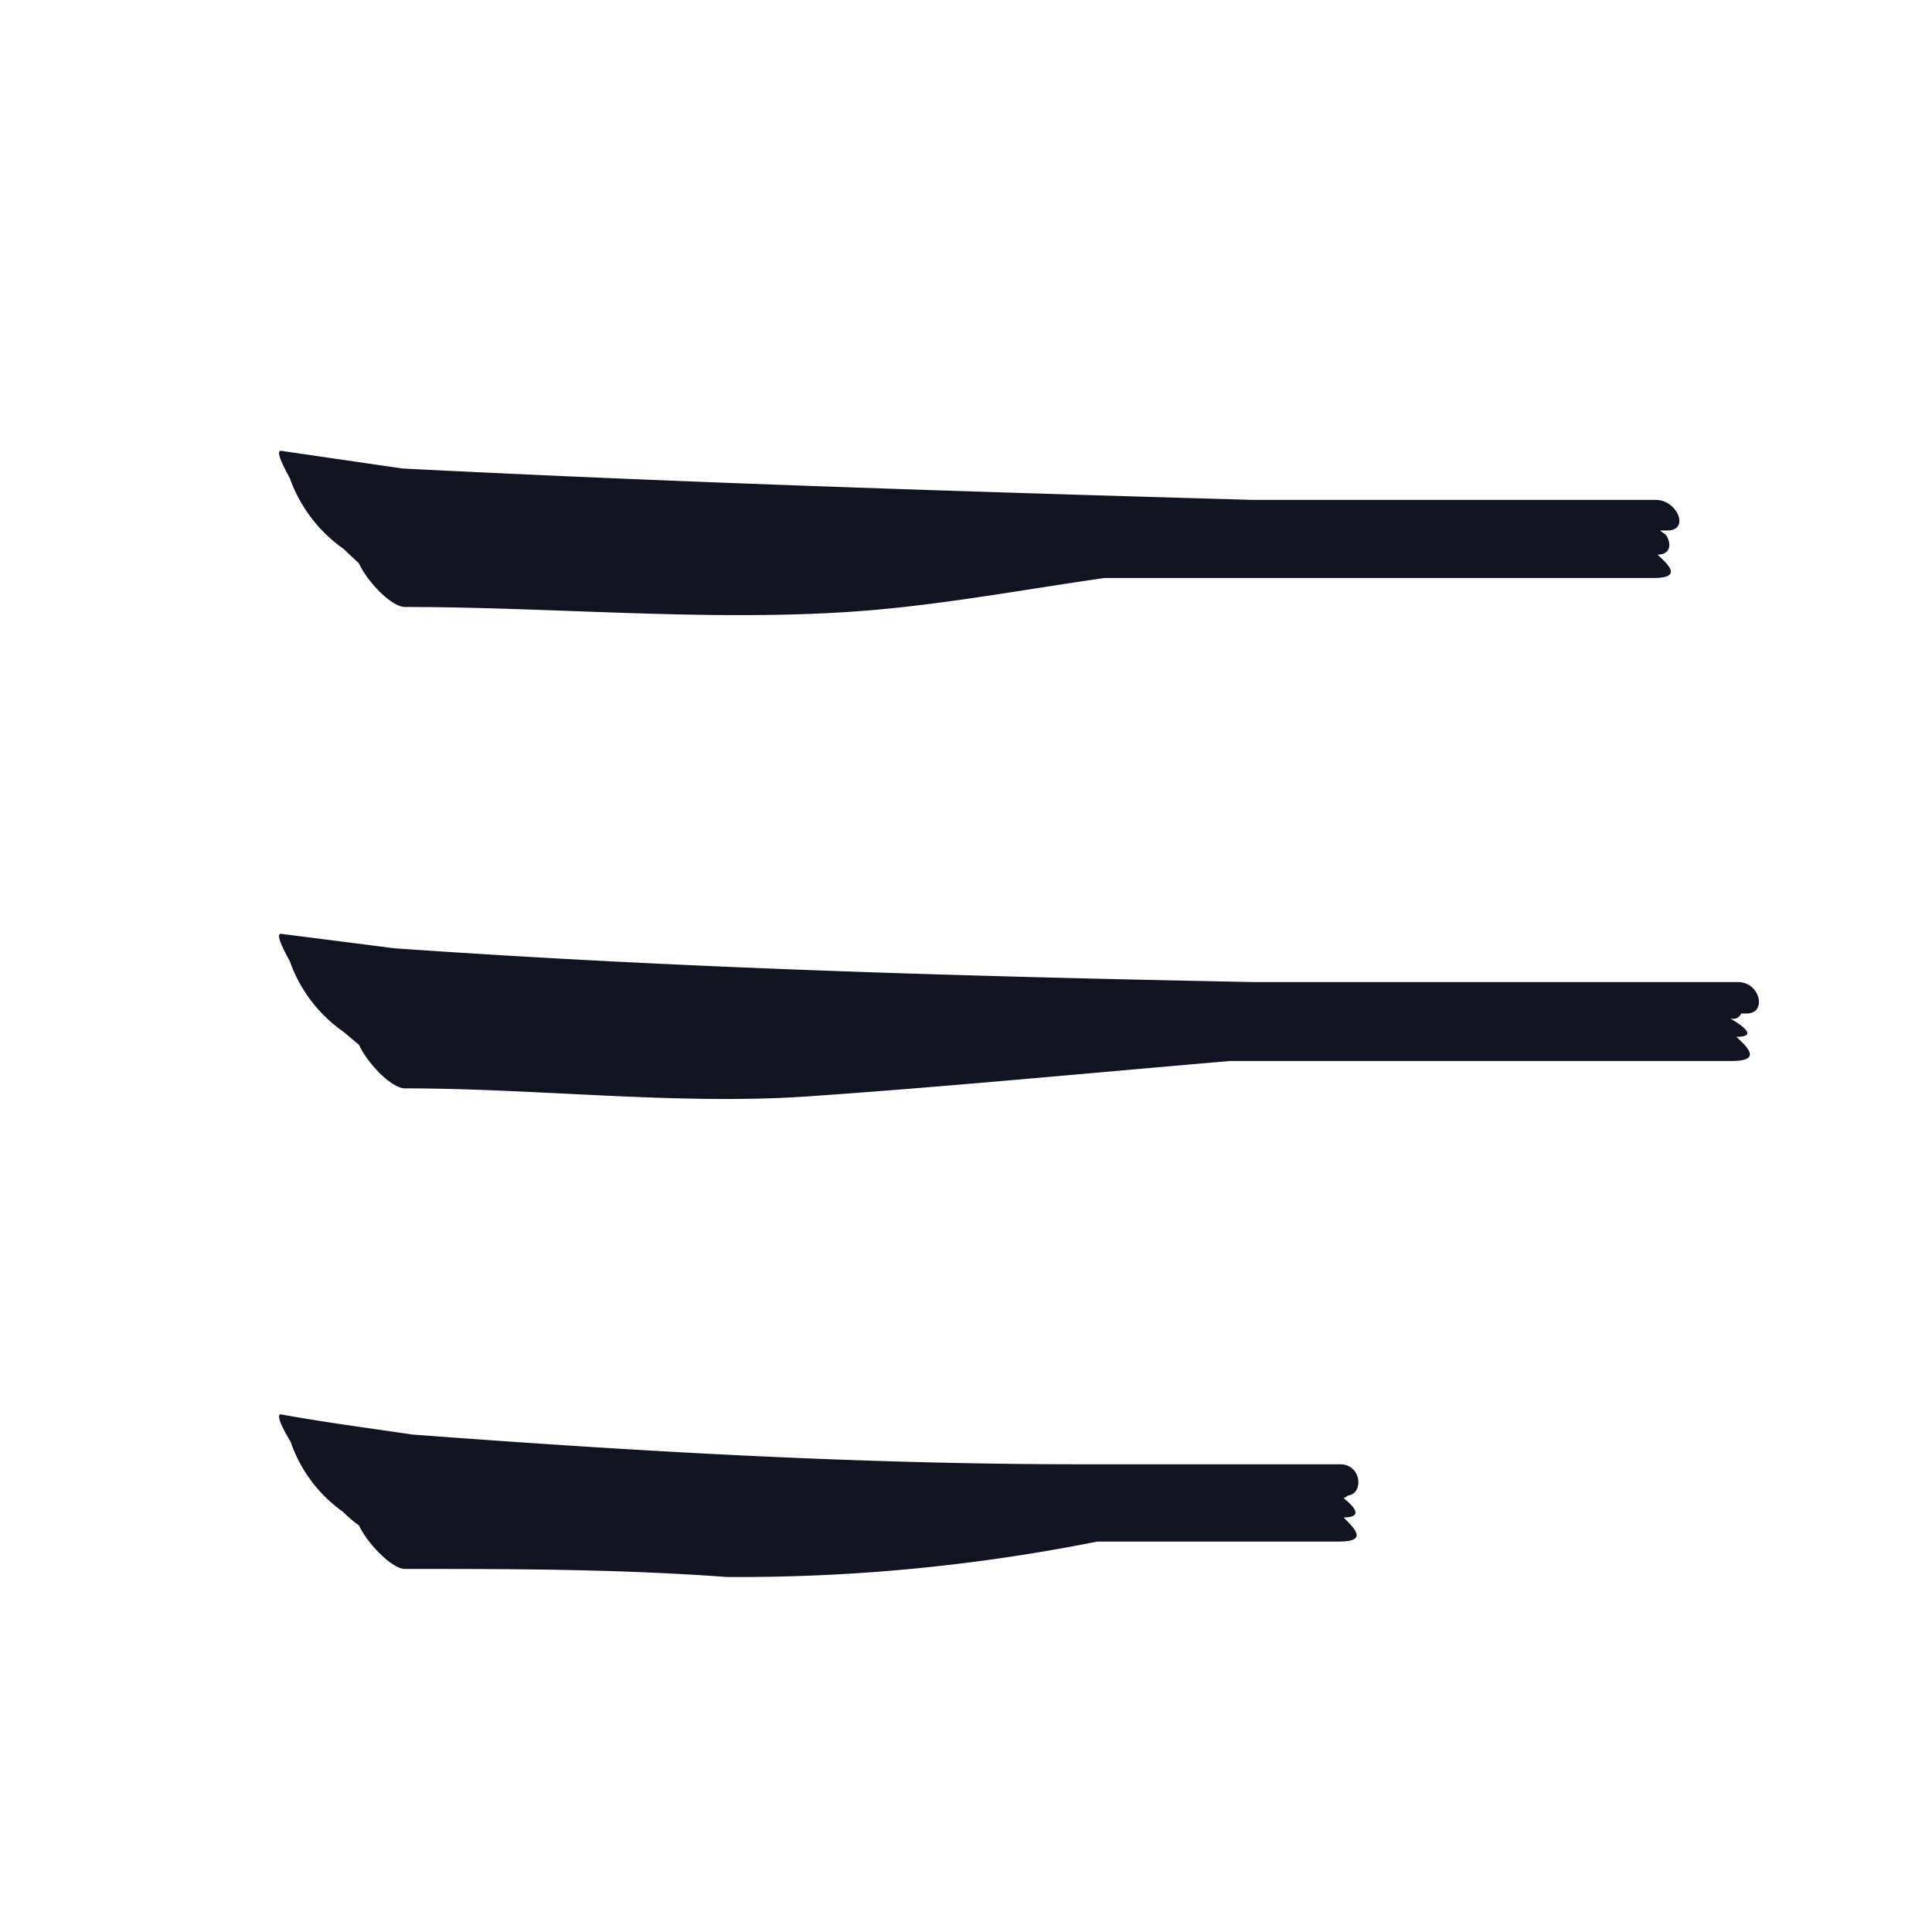 <svg xmlns="http://www.w3.org/2000/svg" viewBox="0 0 24 24"><defs><style>.cls-1{fill:#111320;}</style></defs><g id="User_Interface_ic-menu" data-name="User Interface/ic-menu"><path class="cls-1" d="M20.57,6.21c-1.66,0-3.32,0-5,0C12.07,6.11,8.55,6,5,5.82L3.49,5.6c-.06,0,0,.14.11.34a1.82,1.82,0,0,0,.67.88L4.46,7c.1.22.4.54.57.54,1.82,0,3.72.18,5.53.06,1.06-.07,2.11-.27,3.16-.42l6.82,0c.37,0,.18-.17.05-.29h0c.18,0,.17-.16.1-.25l-.07-.05h.08C21,6.6,20.84,6.21,20.57,6.21Z"/><path class="cls-1" d="M21.63,12.59h.07c.25,0,.17-.39-.11-.39-1.85,0-3.71,0-5.57,0h-.44c-3.56-.07-7.12-.17-10.68-.42L3.49,11.6c-.06,0,0,.14.11.34a1.8,1.8,0,0,0,.67.88l.19.16c.1.22.4.54.57.54,1.65,0,3.39.21,5,.1s3.5-.29,5.25-.44l6.23,0c.38,0,.2-.17.06-.3h0c.24,0,.13-.11-.08-.23h0A.11.11,0,0,0,21.63,12.59Z"/><path class="cls-1" d="M16.72,18.58c.23,0,.2-.39-.07-.39l-3.19,0c-2.78,0-5.55-.16-8.34-.37-.54-.08-1.08-.15-1.63-.25-.06,0,0,.14.12.34a1.77,1.77,0,0,0,.65.87,1.51,1.51,0,0,0,.2.17c.1.22.41.54.57.54,1.32,0,2.63,0,4,.1a22.74,22.74,0,0,0,4.6-.44h3c.37,0,.2-.16.06-.3a.05.05,0,0,0,0,0h0c.24,0,.15-.12,0-.24a.15.15,0,0,0,.07-.05Z"/></g></svg>